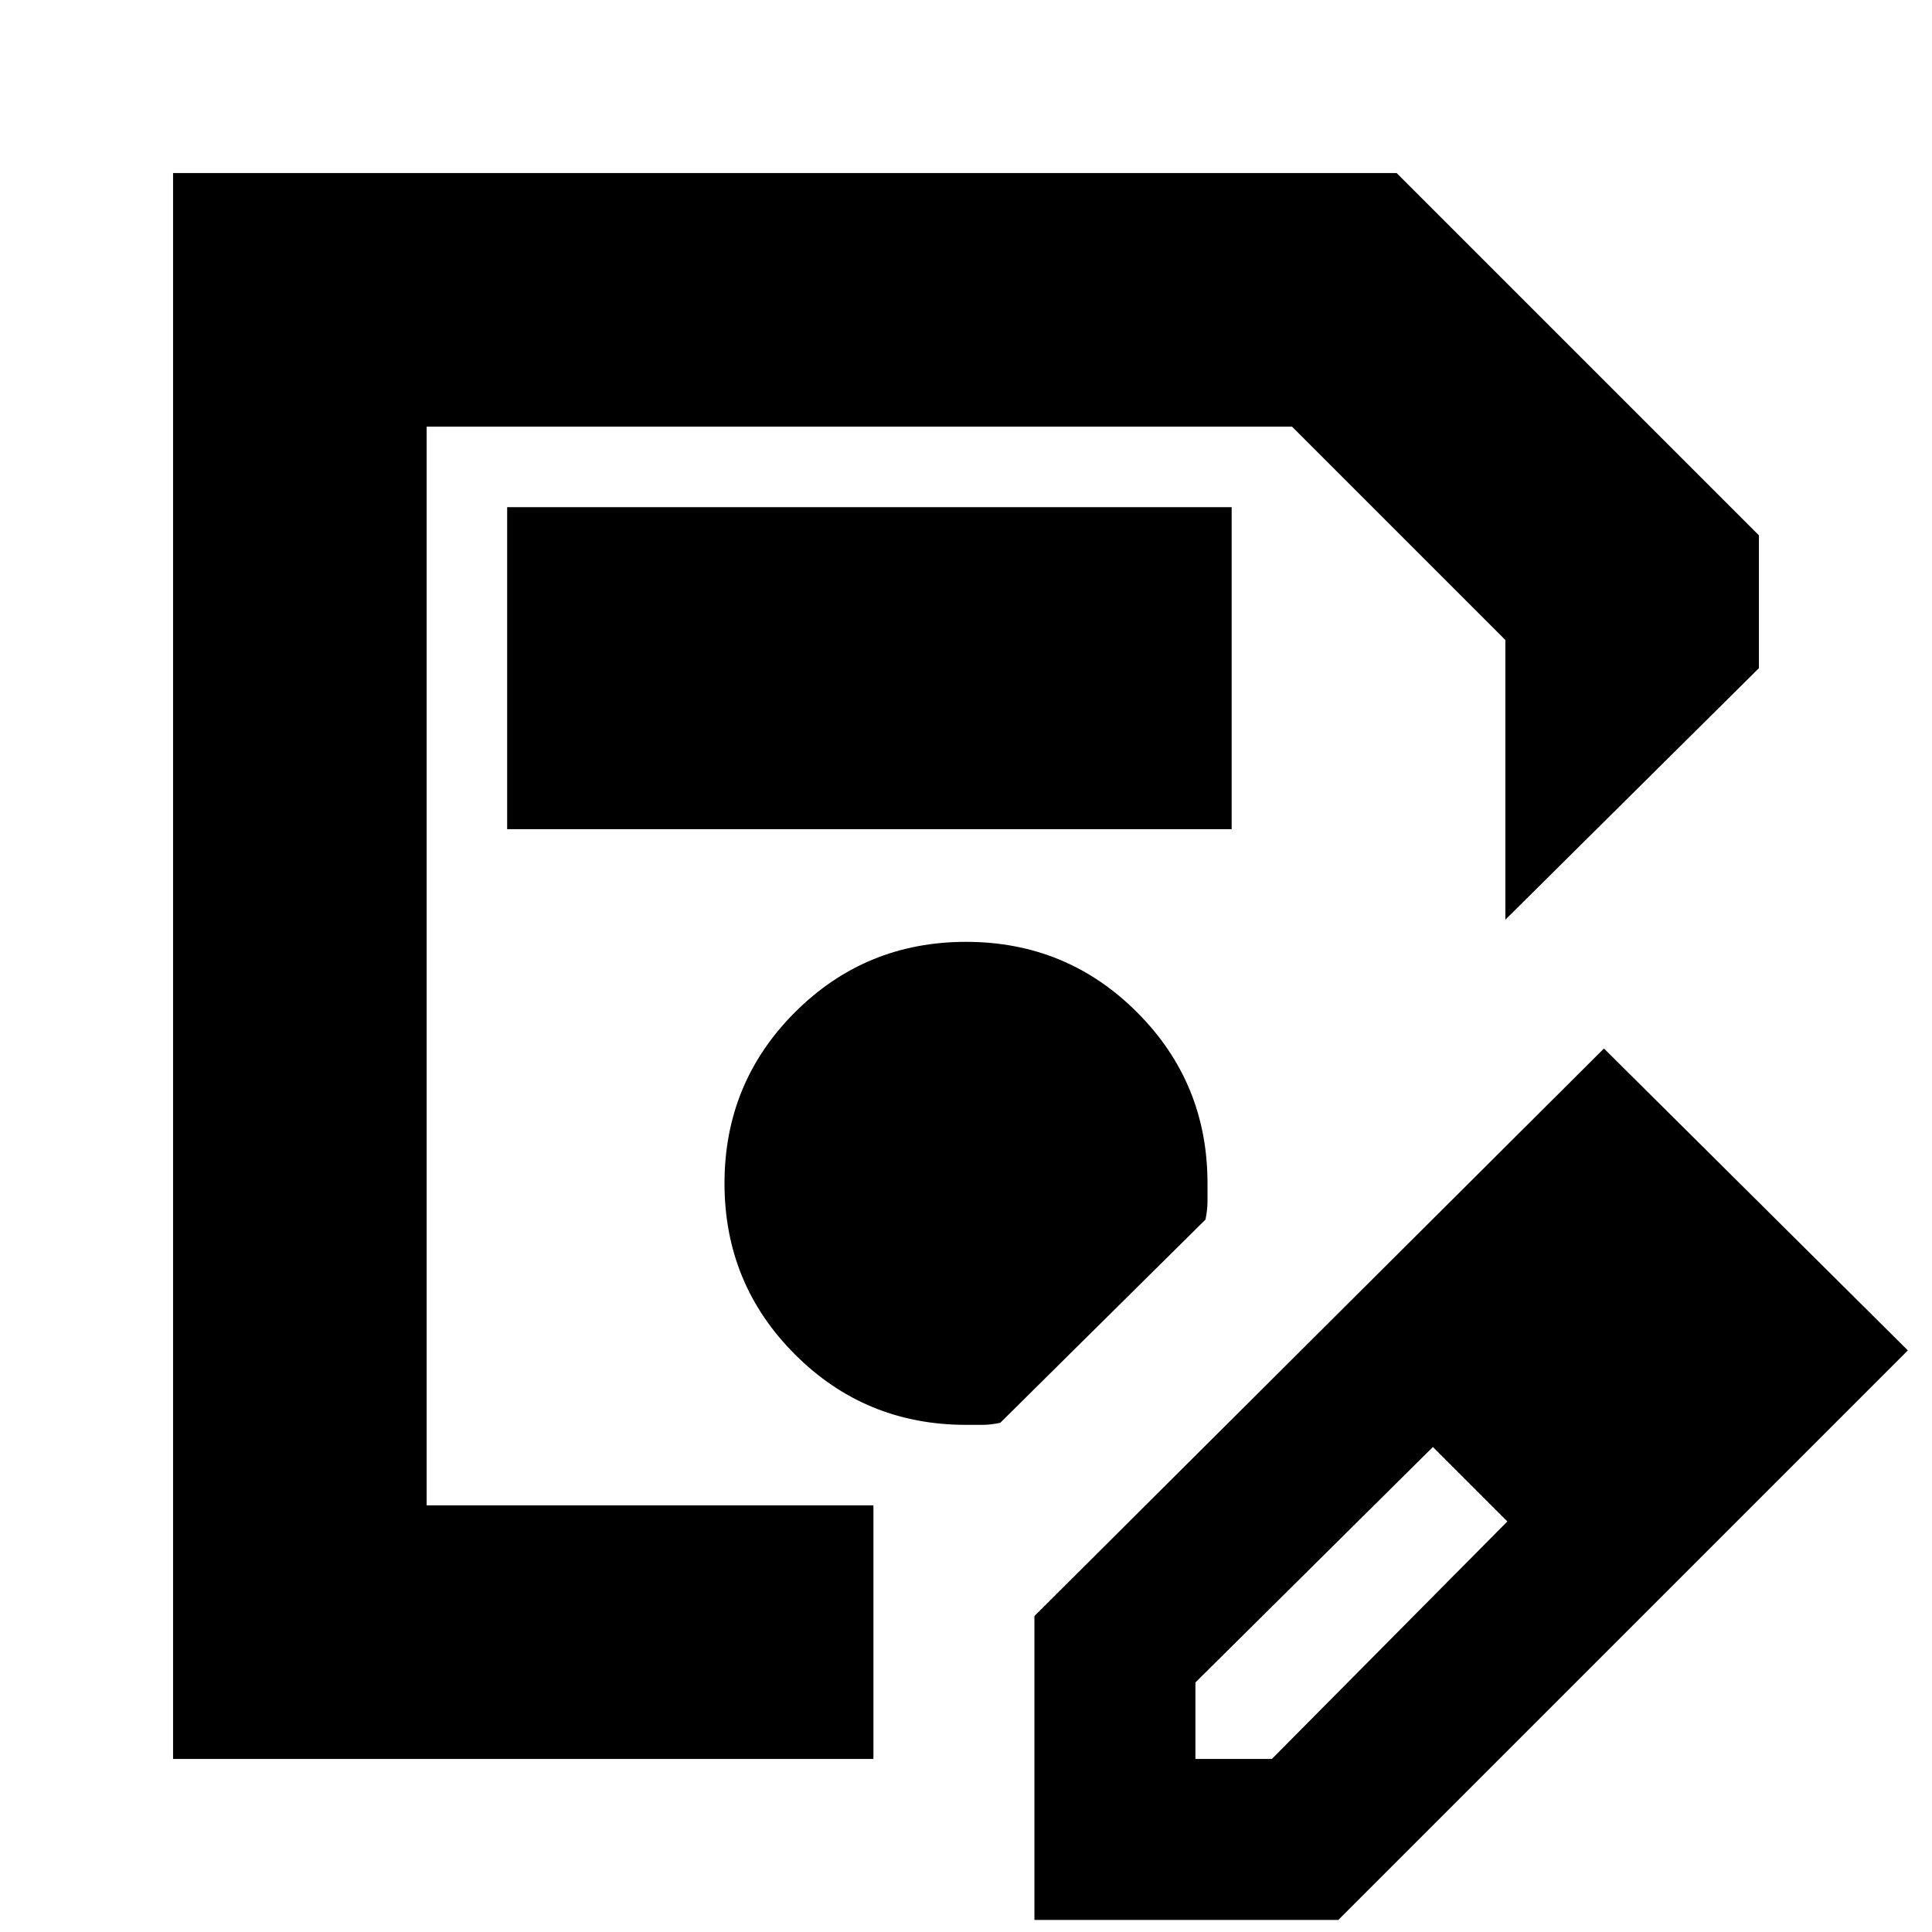 <svg xmlns="http://www.w3.org/2000/svg" height="24" viewBox="0 -960 960 960" width="24"><path d="M86-86v-788h608l180 180v66L748-503v-139L642-748H212v536h222v126H86Zm126-662v536-536ZM514-6v-151l283-282 151 150L665-6H514Zm320-283-37-37 37 37ZM594-86h38l117-118-18-19-19-18-118 117v38Zm137-137-19-18 37 37-18-19ZM252-548h360v-160H252v160Zm228 296h8.5q3.5 0 8.5-1l102-101q1-5 1-9v-9q0-50-35-85t-85-35q-50 0-85 35t-35 85q0 50 35 85t85 35Z"/></svg>